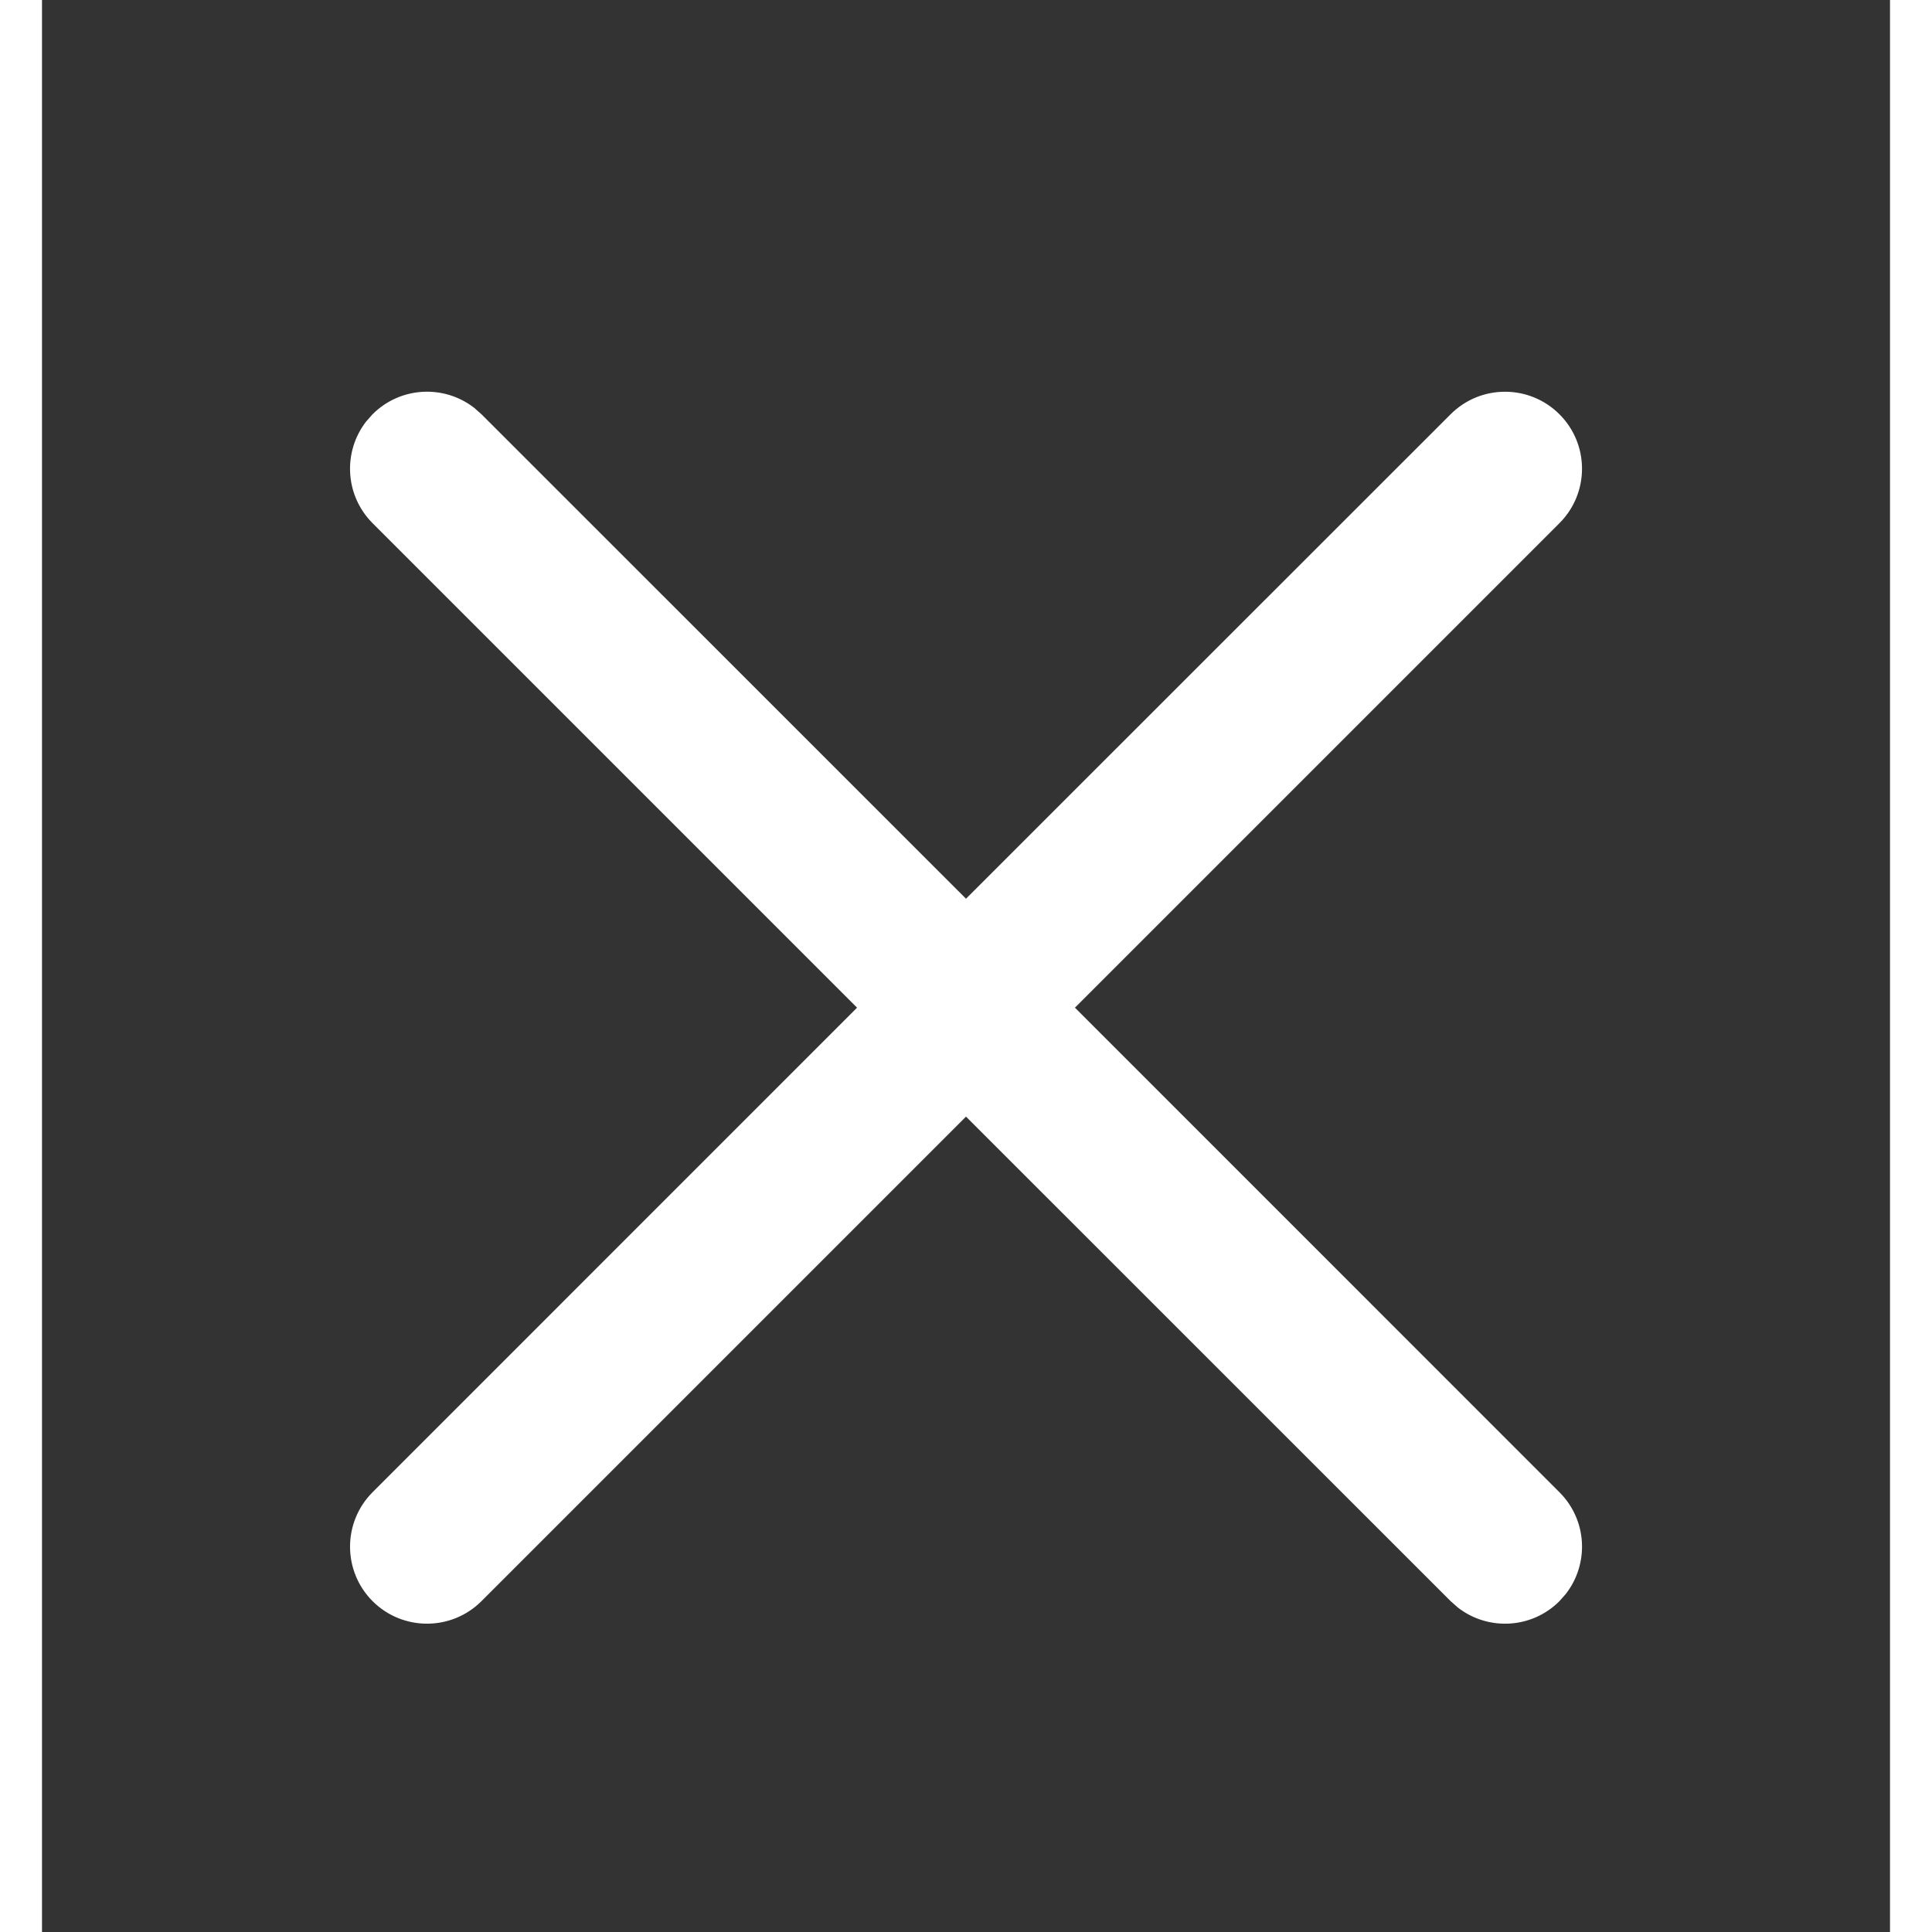 <svg width="16" height="16" viewBox="0 0 22 23" fill="none" xmlns="http://www.w3.org/2000/svg">
<rect x="0" y="0" width="22" height="23" fill="#333333" stroke="none"/>
<path d="M3.859 5.018L3.935 4.932C4.266 4.601 4.786 4.576 5.145 4.855L5.232 4.932L11 10.699L16.769 4.932C17.127 4.574 17.707 4.574 18.065 4.932C18.423 5.29 18.423 5.87 18.065 6.228L12.297 11.996L18.065 17.765C18.396 18.095 18.421 18.615 18.141 18.975L18.065 19.061C17.735 19.392 17.215 19.417 16.855 19.137L16.769 19.061L11 13.293L5.232 19.061C4.874 19.419 4.293 19.419 3.935 19.061C3.578 18.703 3.578 18.123 3.935 17.765L9.703 11.996L3.935 6.228C3.605 5.897 3.58 5.378 3.859 5.018L3.935 4.932L3.859 5.018Z" fill="#FFF"/>
</svg>
